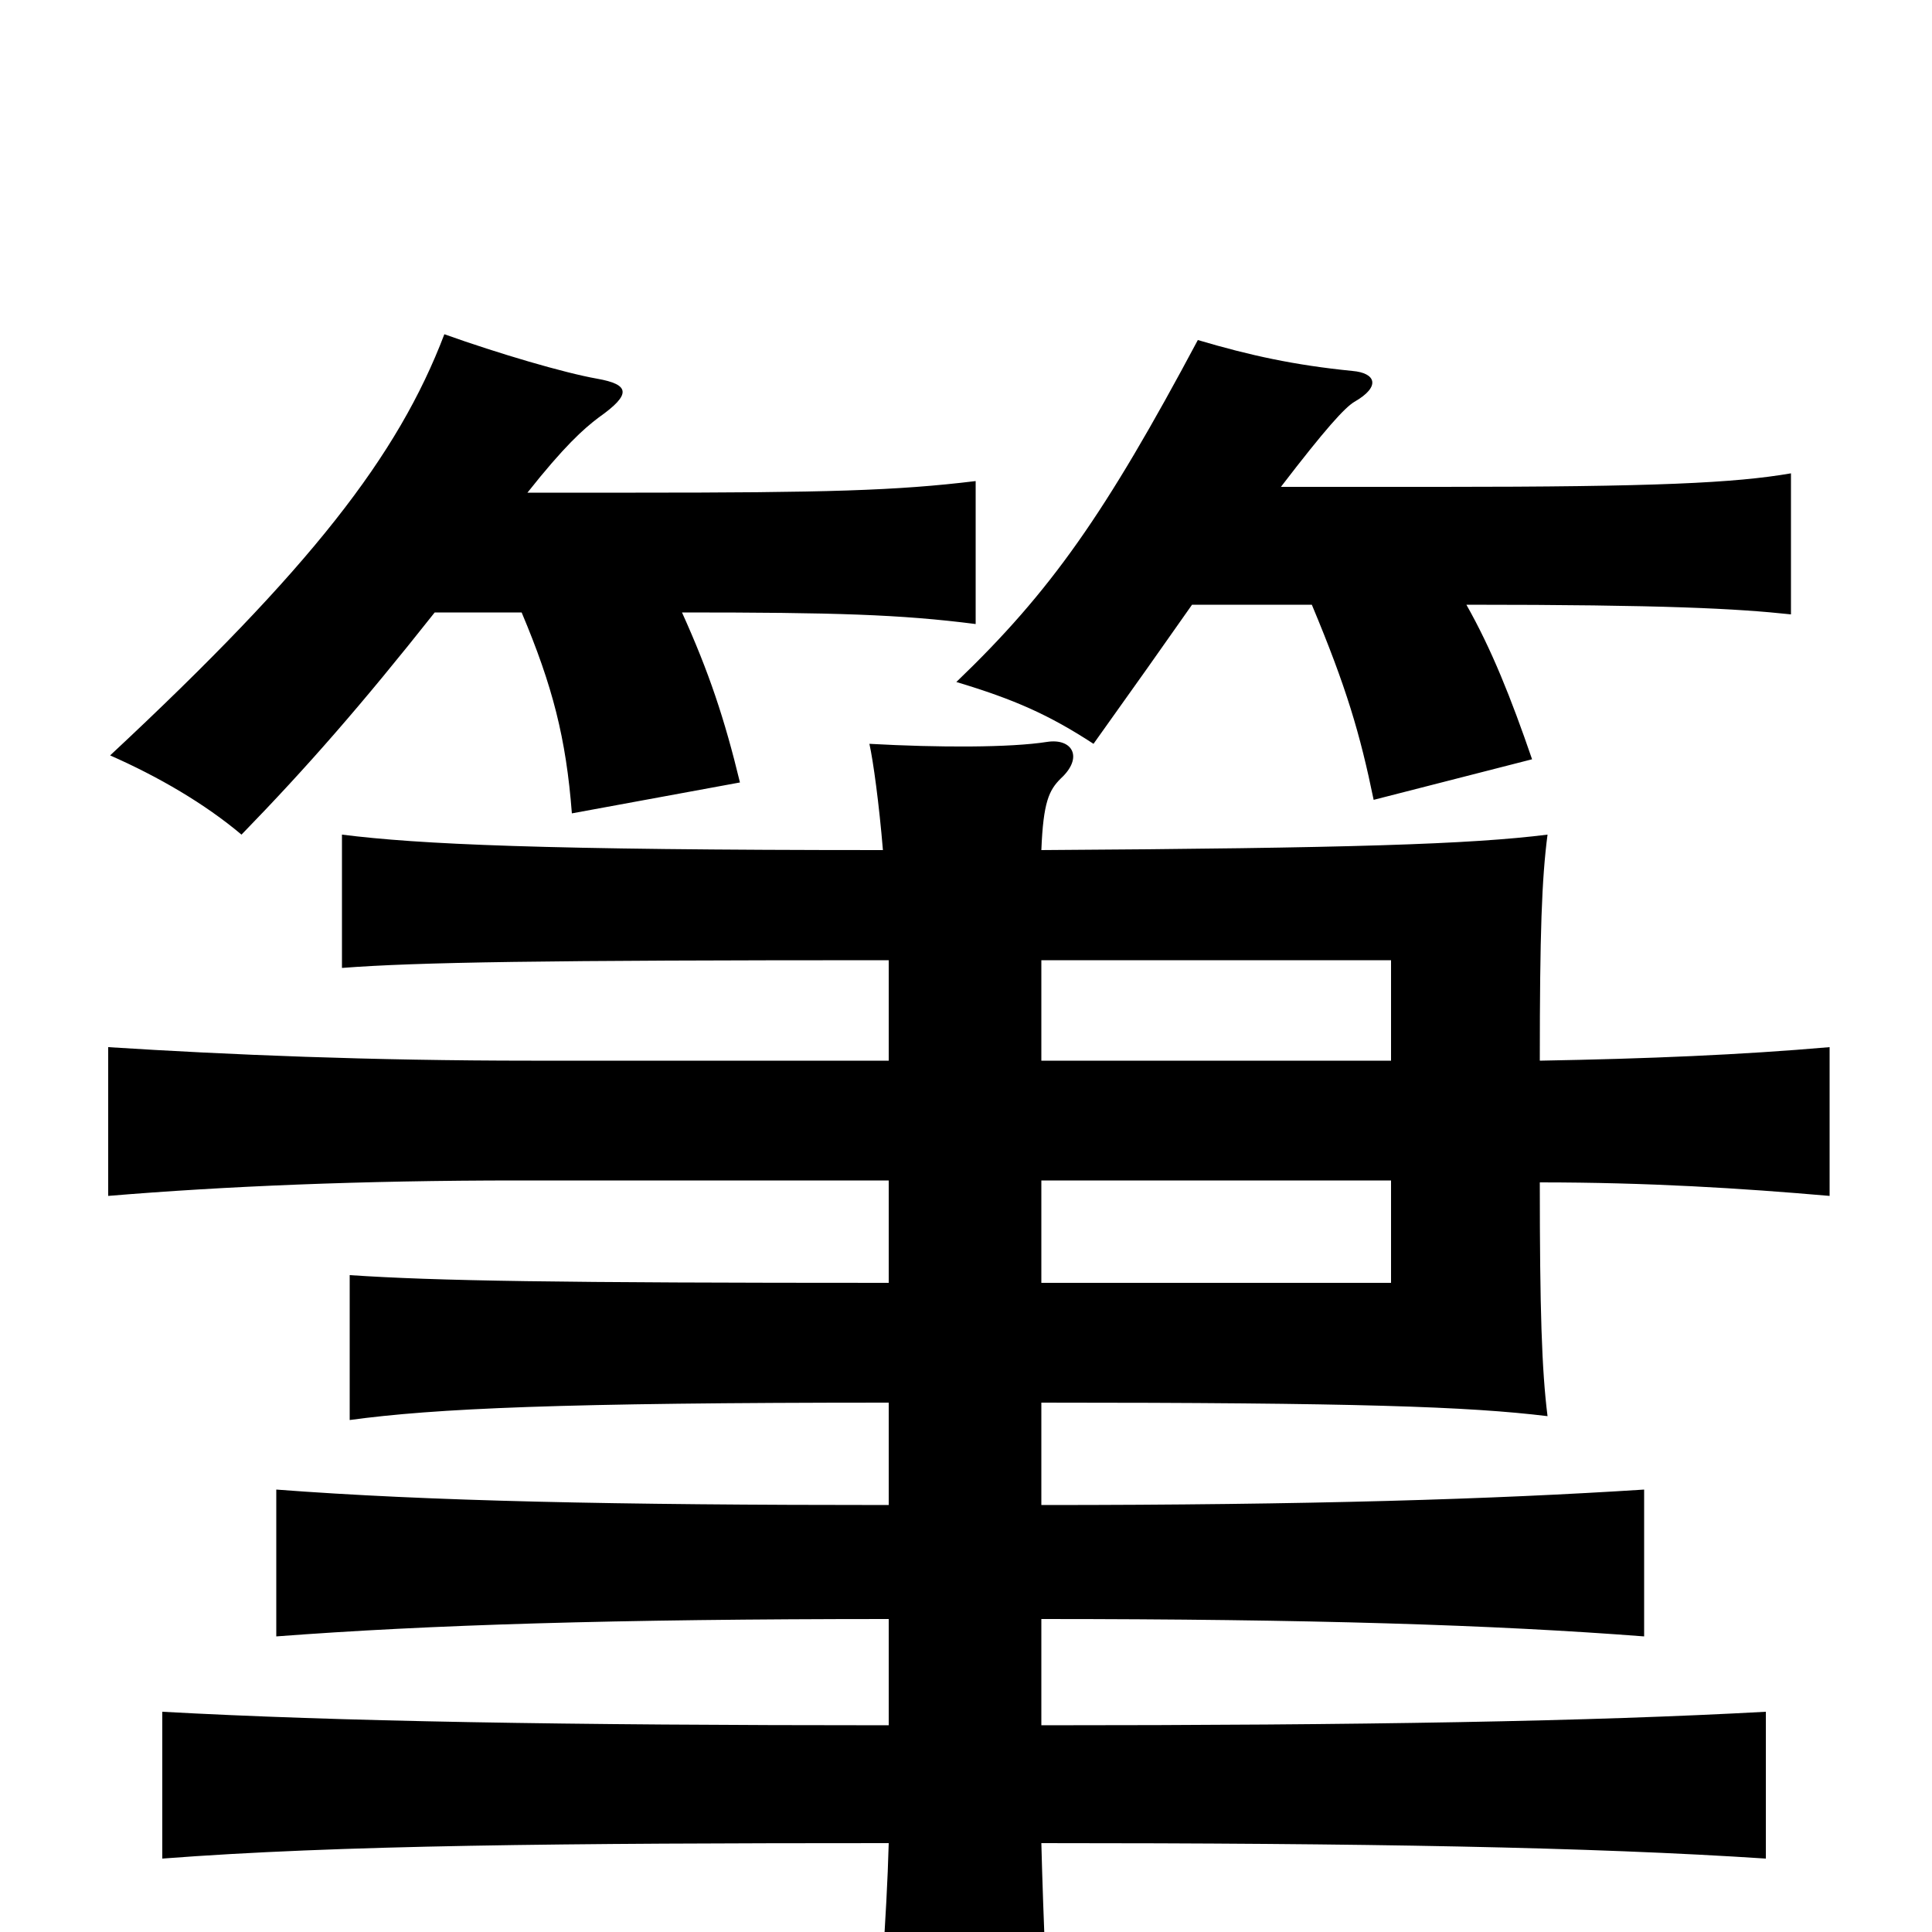 <svg xmlns="http://www.w3.org/2000/svg" viewBox="0 -1000 1000 1000">
	<path fill="#000000" d="M460 -274V-221C318 -221 222 -223 143 -229V-153C222 -159 318 -162 460 -162V-107C292 -107 175 -109 84 -114V-38C175 -45 292 -46 460 -46C459 -8 455 42 452 81H545C542 42 540 -7 539 -46C706 -46 823 -44 914 -38V-114C823 -109 706 -107 539 -107V-162C678 -162 773 -159 851 -153V-229C773 -224 678 -221 539 -221V-274C702 -274 760 -272 801 -267C798 -291 797 -322 797 -388C853 -388 901 -385 947 -381V-458C901 -454 853 -452 797 -451C797 -517 798 -545 801 -568C761 -563 699 -561 539 -560C540 -585 543 -591 549 -597C561 -608 555 -618 542 -616C523 -613 486 -613 450 -615C452 -606 455 -584 457 -560C280 -560 217 -563 177 -568V-499C216 -502 281 -503 460 -503V-451H275C192 -451 119 -454 56 -458V-381C116 -386 187 -389 268 -389H460V-336C287 -336 226 -337 181 -340V-265C225 -271 290 -274 460 -274ZM720 -451H539V-503H720ZM539 -336V-389H720V-336ZM225 -683H270C286 -645 293 -618 296 -579L383 -595C375 -628 367 -652 353 -683C432 -683 466 -682 505 -677V-751C464 -746 427 -745 329 -745H273C292 -769 302 -778 310 -784C327 -796 326 -801 309 -804C292 -807 258 -817 230 -827C206 -764 161 -706 57 -609C82 -598 106 -584 125 -568C159 -603 187 -635 225 -683ZM617 -687H679C697 -644 704 -620 711 -586L793 -607C782 -639 772 -664 759 -687C862 -687 899 -685 927 -682V-755C898 -750 857 -748 746 -748H663C686 -778 696 -789 701 -792C715 -800 712 -807 700 -808C670 -811 647 -816 620 -824C572 -734 544 -694 495 -647C525 -638 543 -630 566 -615C586 -643 603 -667 617 -687Z"/>
</svg>
